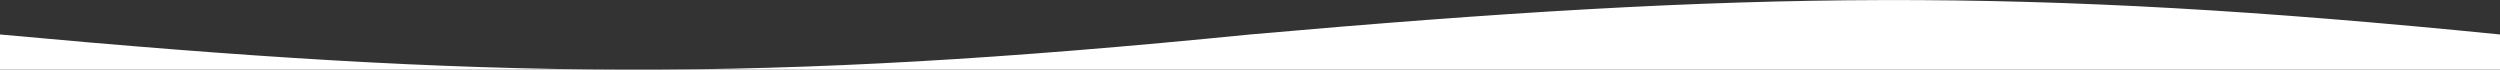 <svg width="2046" height="57" viewBox="0 0 2046 57" fill="none" xmlns="http://www.w3.org/2000/svg">
<rect x="0" y="0" width="2046" height="57" fill="#333333" stroke="none"/>
<g clip-path="url(#clip0_204_2655)">
<path fill-rule="evenodd" clip-rule="evenodd" d="M2046 -722H0V-670.58C356.02 -606.831 567.391 -601.884 974 -670.58C1409.04 -737.343 1644.64 -740.914 2046 -670.58V-722ZM2046 28.215C1655.28 -10.887 1430.6 -7.761 1023 28.215C623.496 68.104 399.504 65.055 0 28.215V57H2046V28.215Z" fill="white"/>
</g>
<defs>
<clipPath id="clip0_204_2655">
<rect width="2046" height="57" fill="white"/>
</clipPath>
</defs>
</svg>
